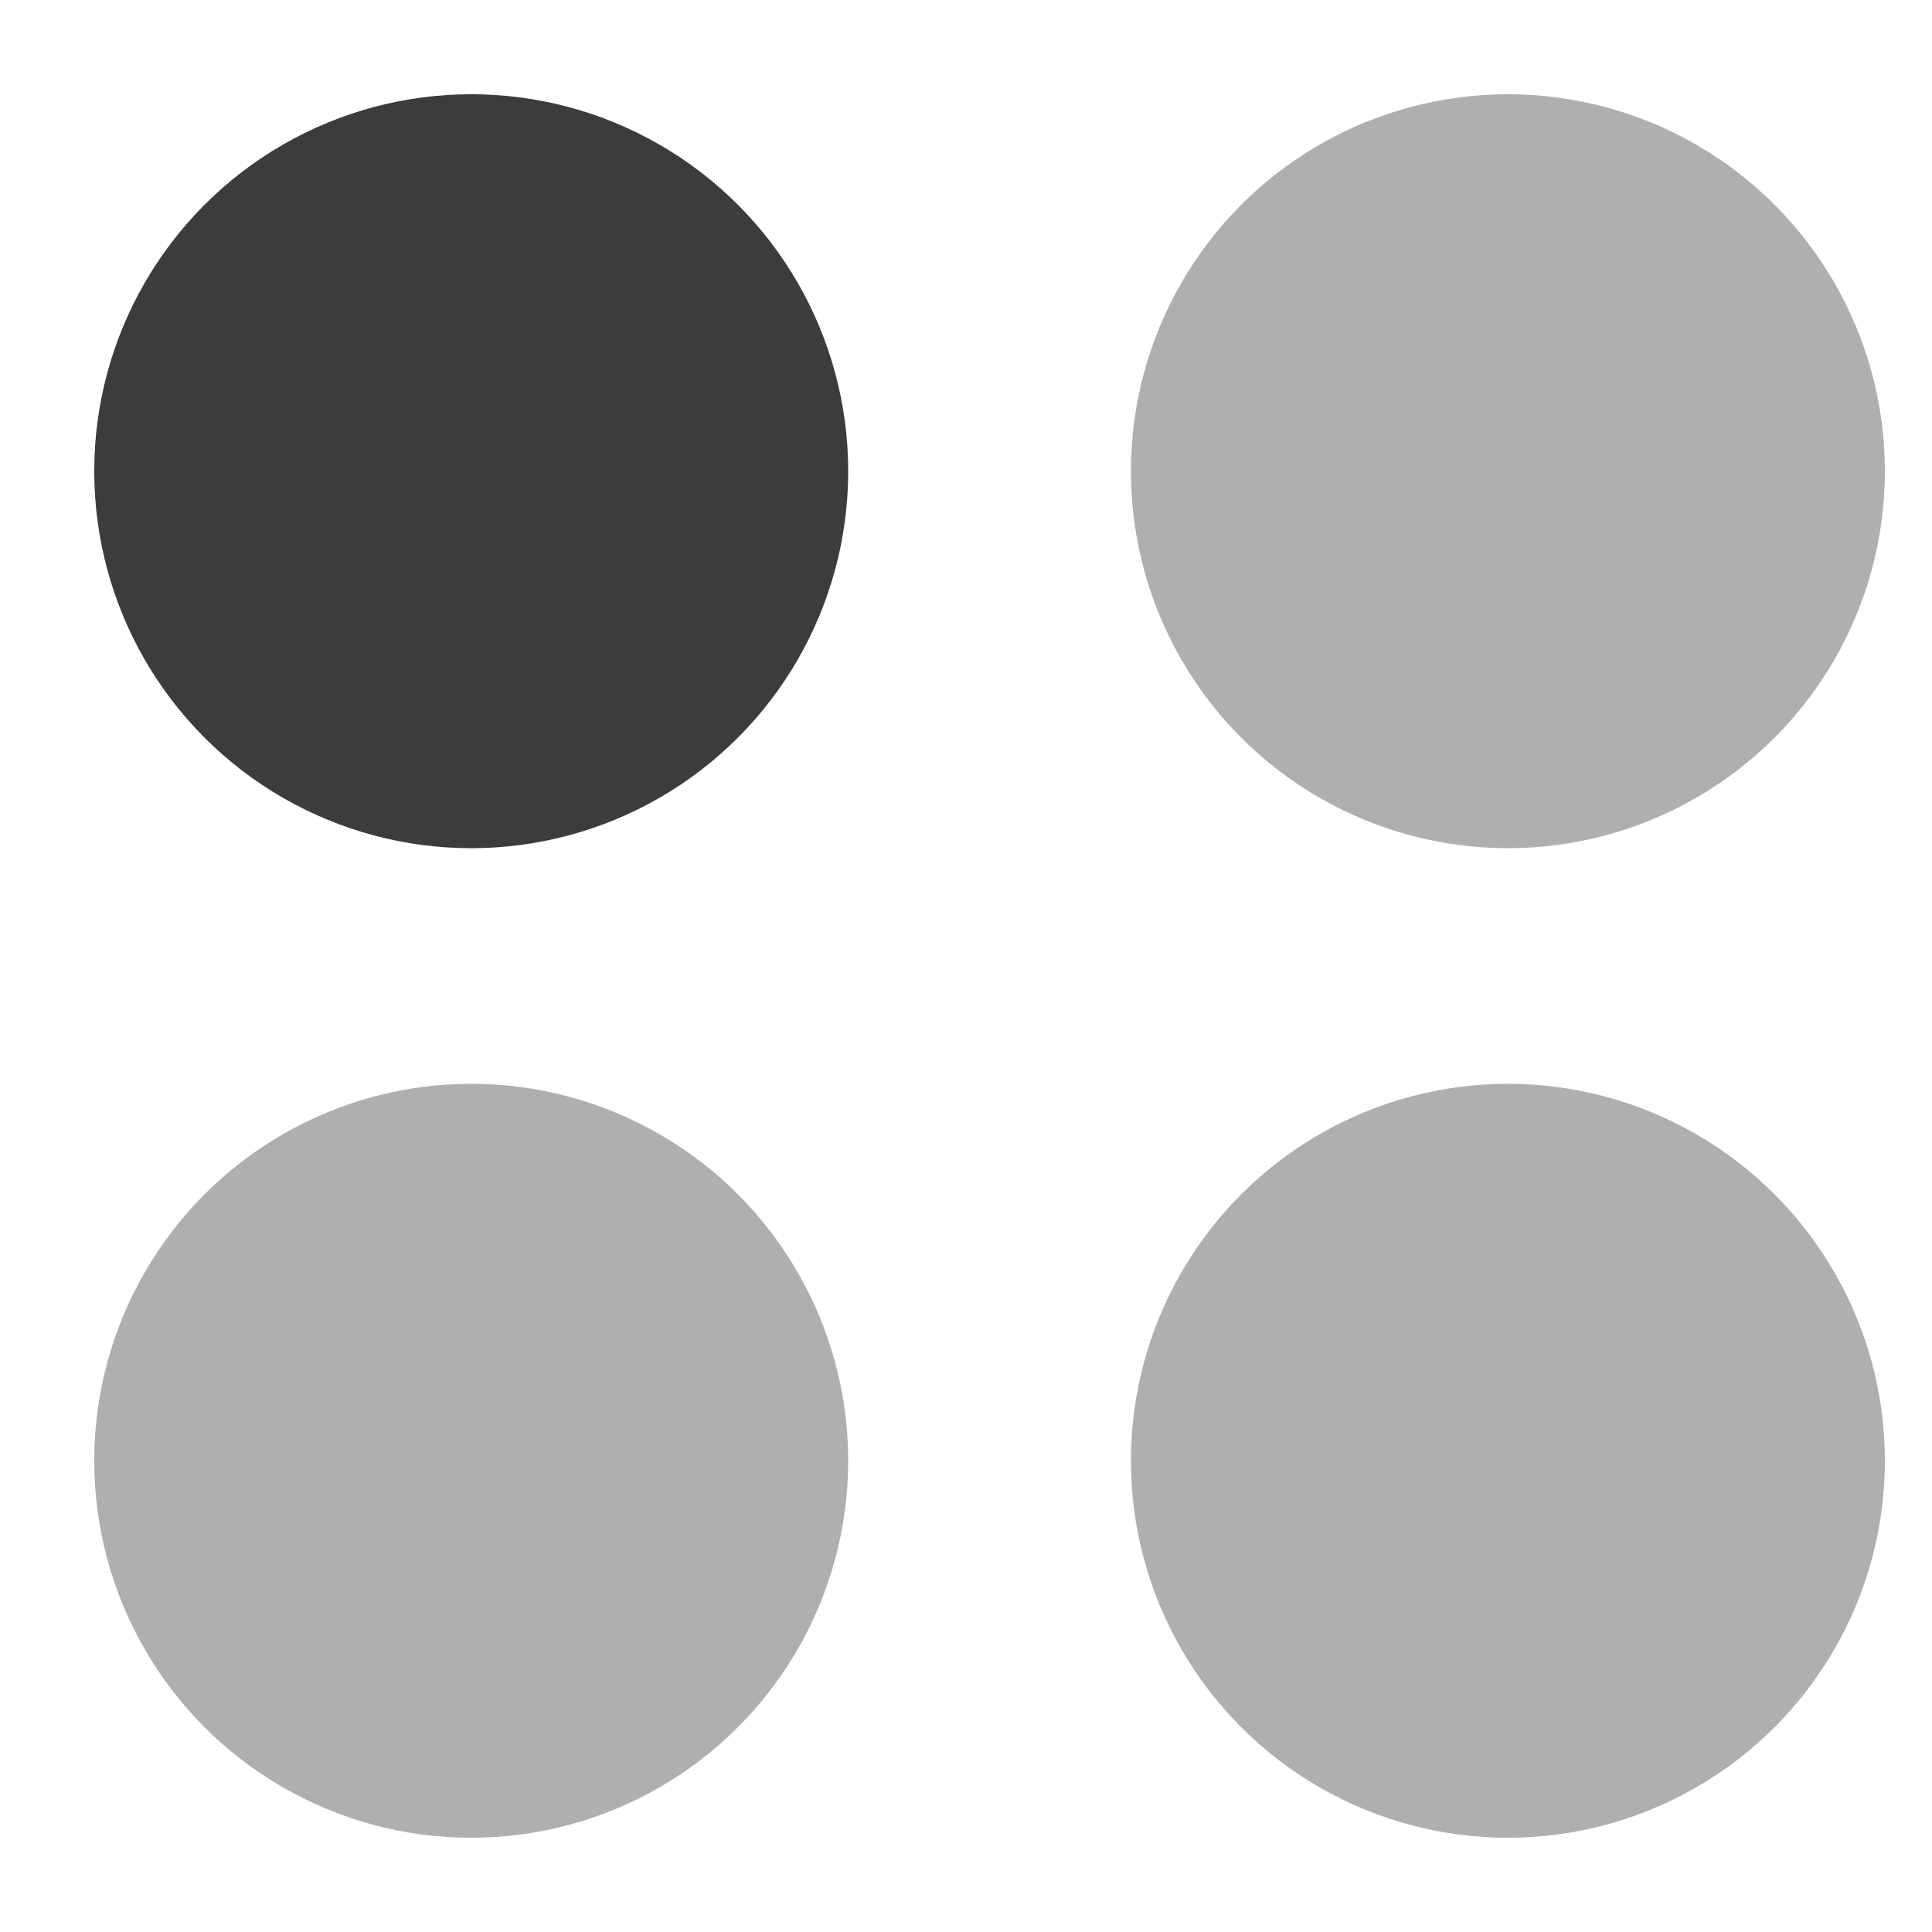 <?xml version="1.0" encoding="UTF-8"?>
<svg width="41px" height="41px" viewBox="0 0 41 41" version="1.1" xmlns="http://www.w3.org/2000/svg" xmlns:xlink="http://www.w3.org/1999/xlink">
    <!-- Generator: Sketch 46.2 (44496) - http://www.bohemiancoding.com/sketch -->
    <title>PasteArray</title>
    <desc>Created with Sketch.</desc>
    <defs>
        <rect id="path-1" x="0" y="0" width="40" height="40"></rect>
    </defs>
    <g id="Drafts" stroke="none" stroke-width="1" fill="none" fill-rule="evenodd">
        <g id="PasteArray">
            <g transform="translate(0.984, 0.562)">
                <mask id="mask-2" fill="white">
                    <use xlink:href="#path-1"></use>
                </mask>
                <g id="paste-Array"></g>
                <circle id="Oval-21" fill="#3C3C3C" mask="url(#mask-2)" cx="9.016" cy="9.438" r="8"></circle>
                <circle id="Oval-21-Copy-2" fill="#AFAFAF" mask="url(#mask-2)" cx="9.016" cy="30.438" r="8"></circle>
                <circle id="Oval-21-Copy" fill="#AFAFAF" mask="url(#mask-2)" cx="31.016" cy="9.438" r="8"></circle>
                <circle id="Oval-21-Copy-3" fill="#AFAFAF" mask="url(#mask-2)" cx="31.016" cy="30.438" r="8"></circle>
            </g>
        </g>
    </g>
</svg>